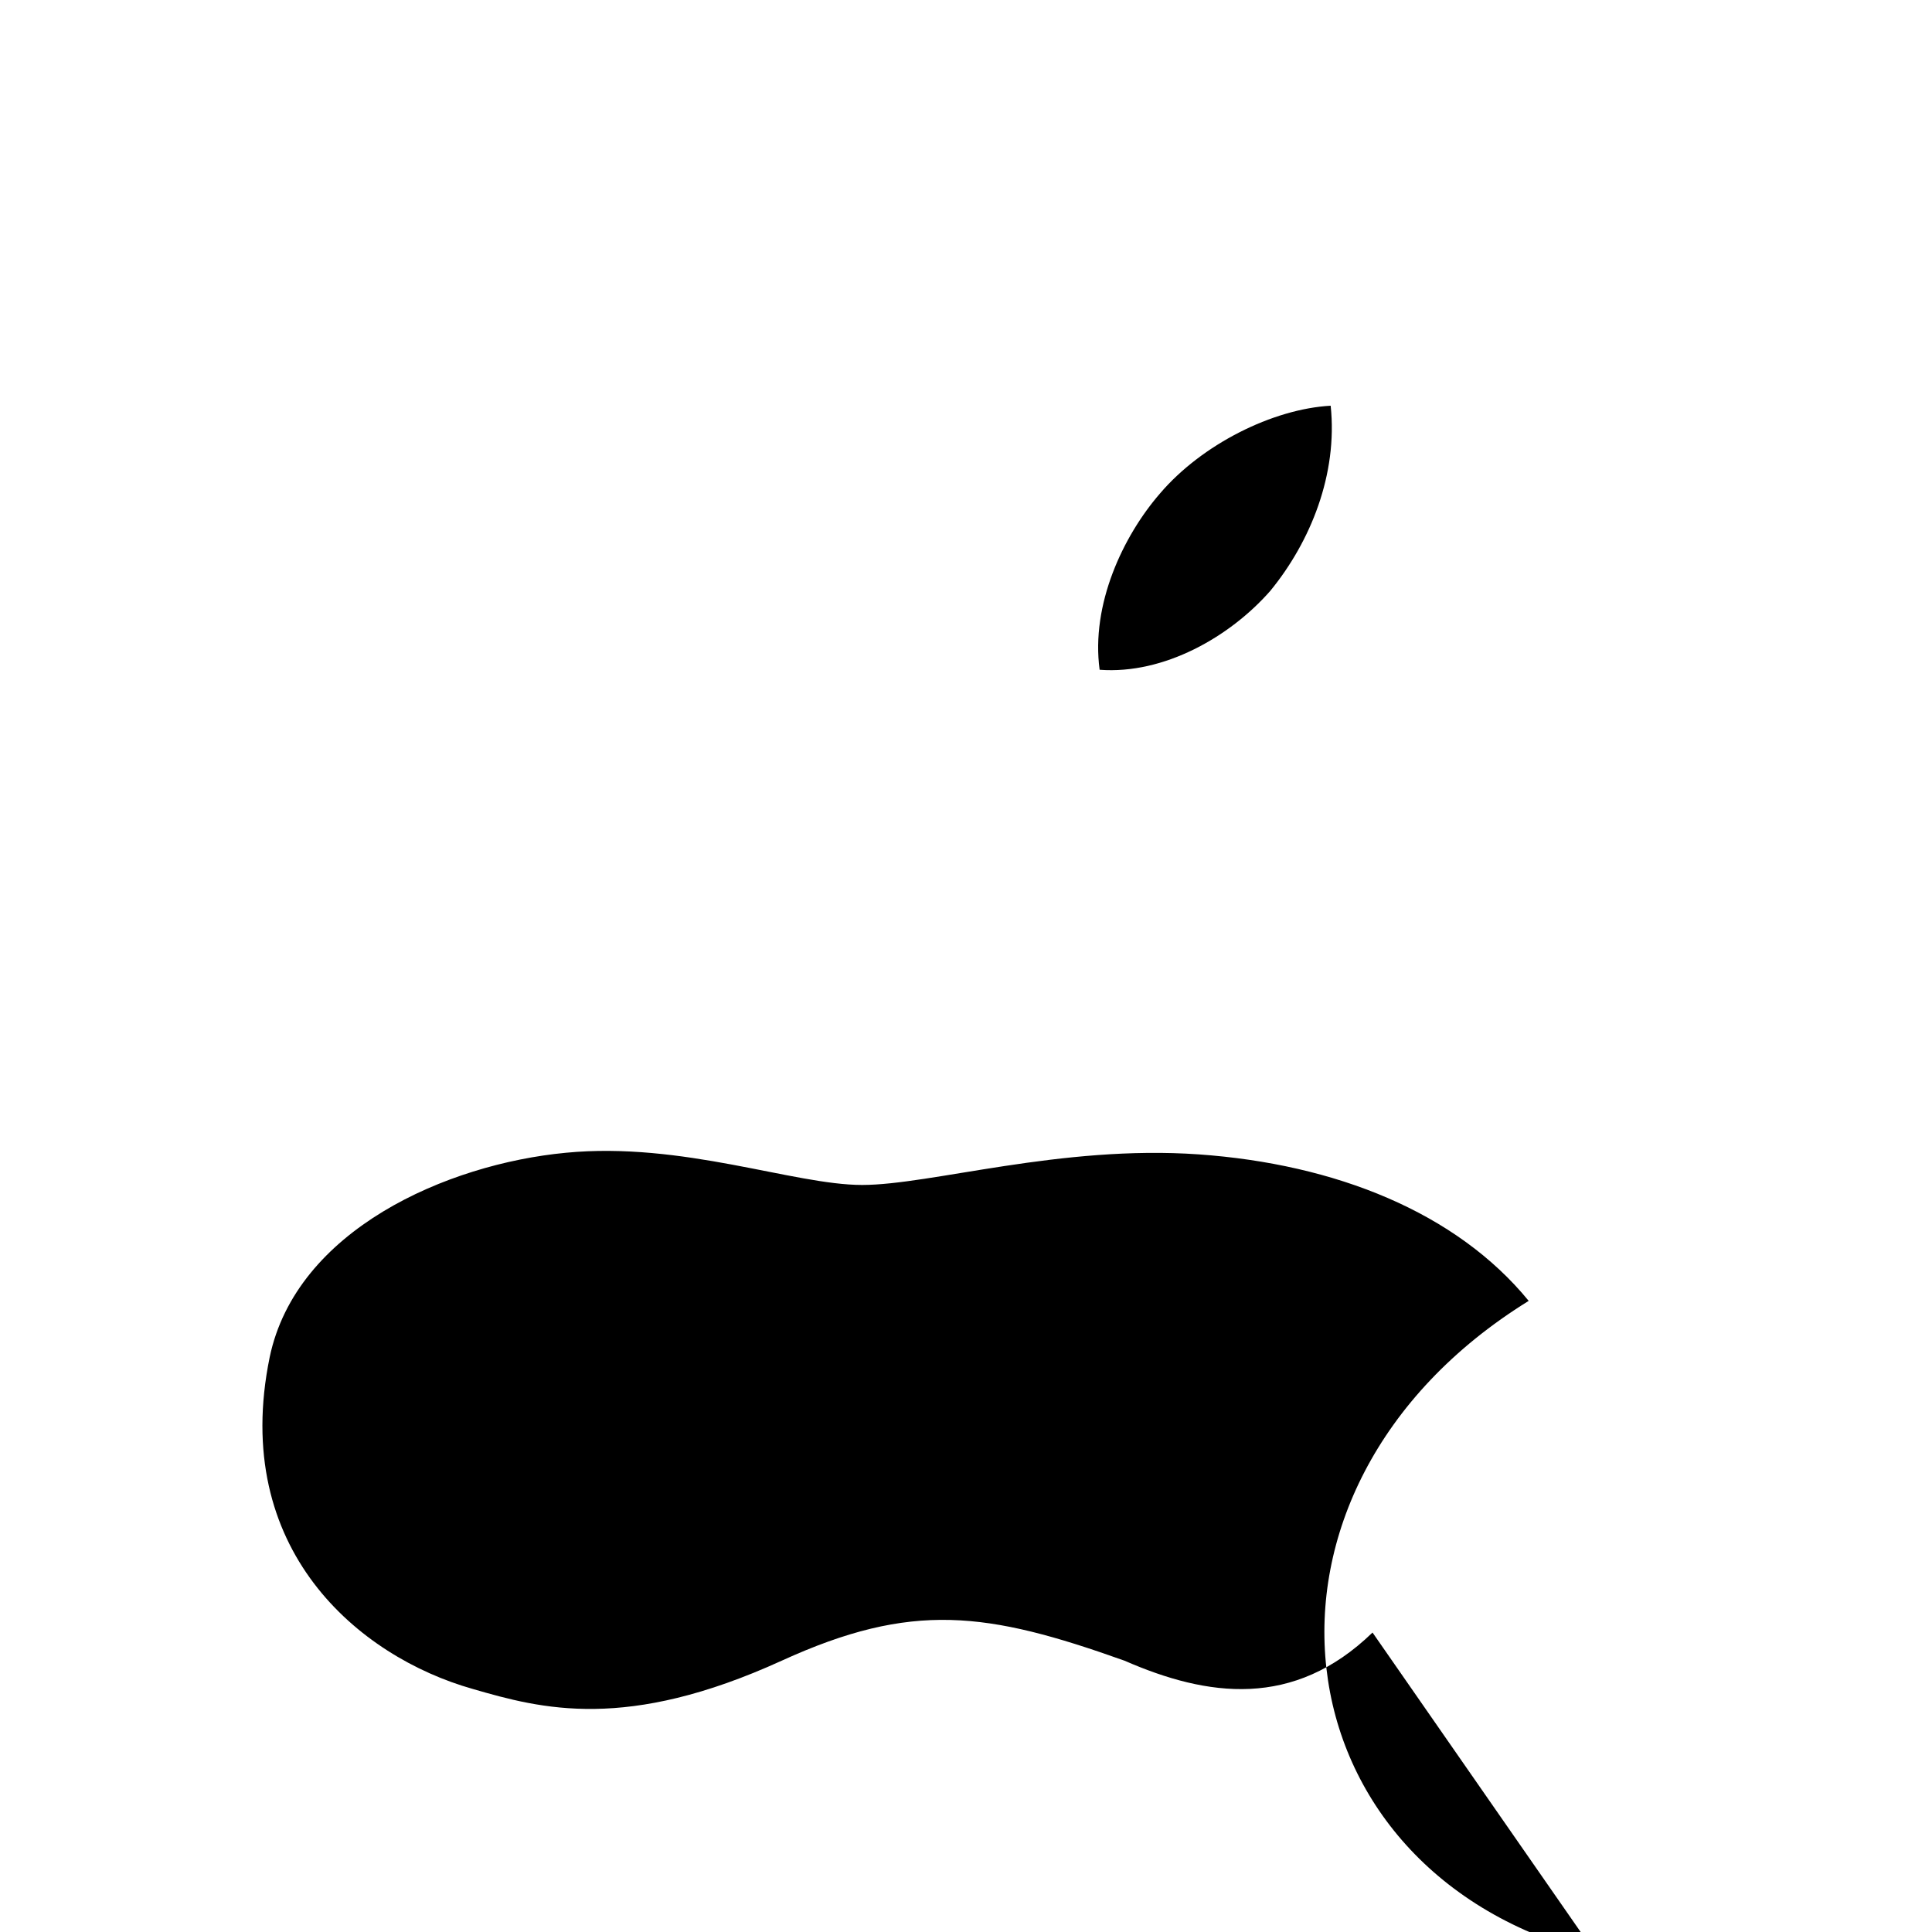 <?xml version="1.0" encoding="UTF-8"?>
<svg width="24" height="24" viewBox="0 0 24 24" fill="none" xmlns="http://www.w3.org/2000/svg">
  <path d="M17.05 20.28c-.98.95-2.05.8-3.08.35-1.71-.61-2.64-.74-4.26 0-1.93.88-2.98.6-3.84.35-1.41-.4-3.01-1.73-2.52-4.12.33-1.58 2.2-2.4 3.68-2.54 1.45-.14 2.83.4 3.68.4.85 0 2.47-.5 4.18-.38 1.7.12 3.2.72 4.1 1.82-3.8 2.35-3.18 7.12.84 8.12z" fill="#000"/>
  <path d="M15.78 7.34c.5-.61.84-1.45.75-2.3-.72.04-1.6.48-2.12 1.09-.46.53-.86 1.38-.75 2.19.8.06 1.62-.41 2.12-.98z" fill="#000"/>
</svg> 